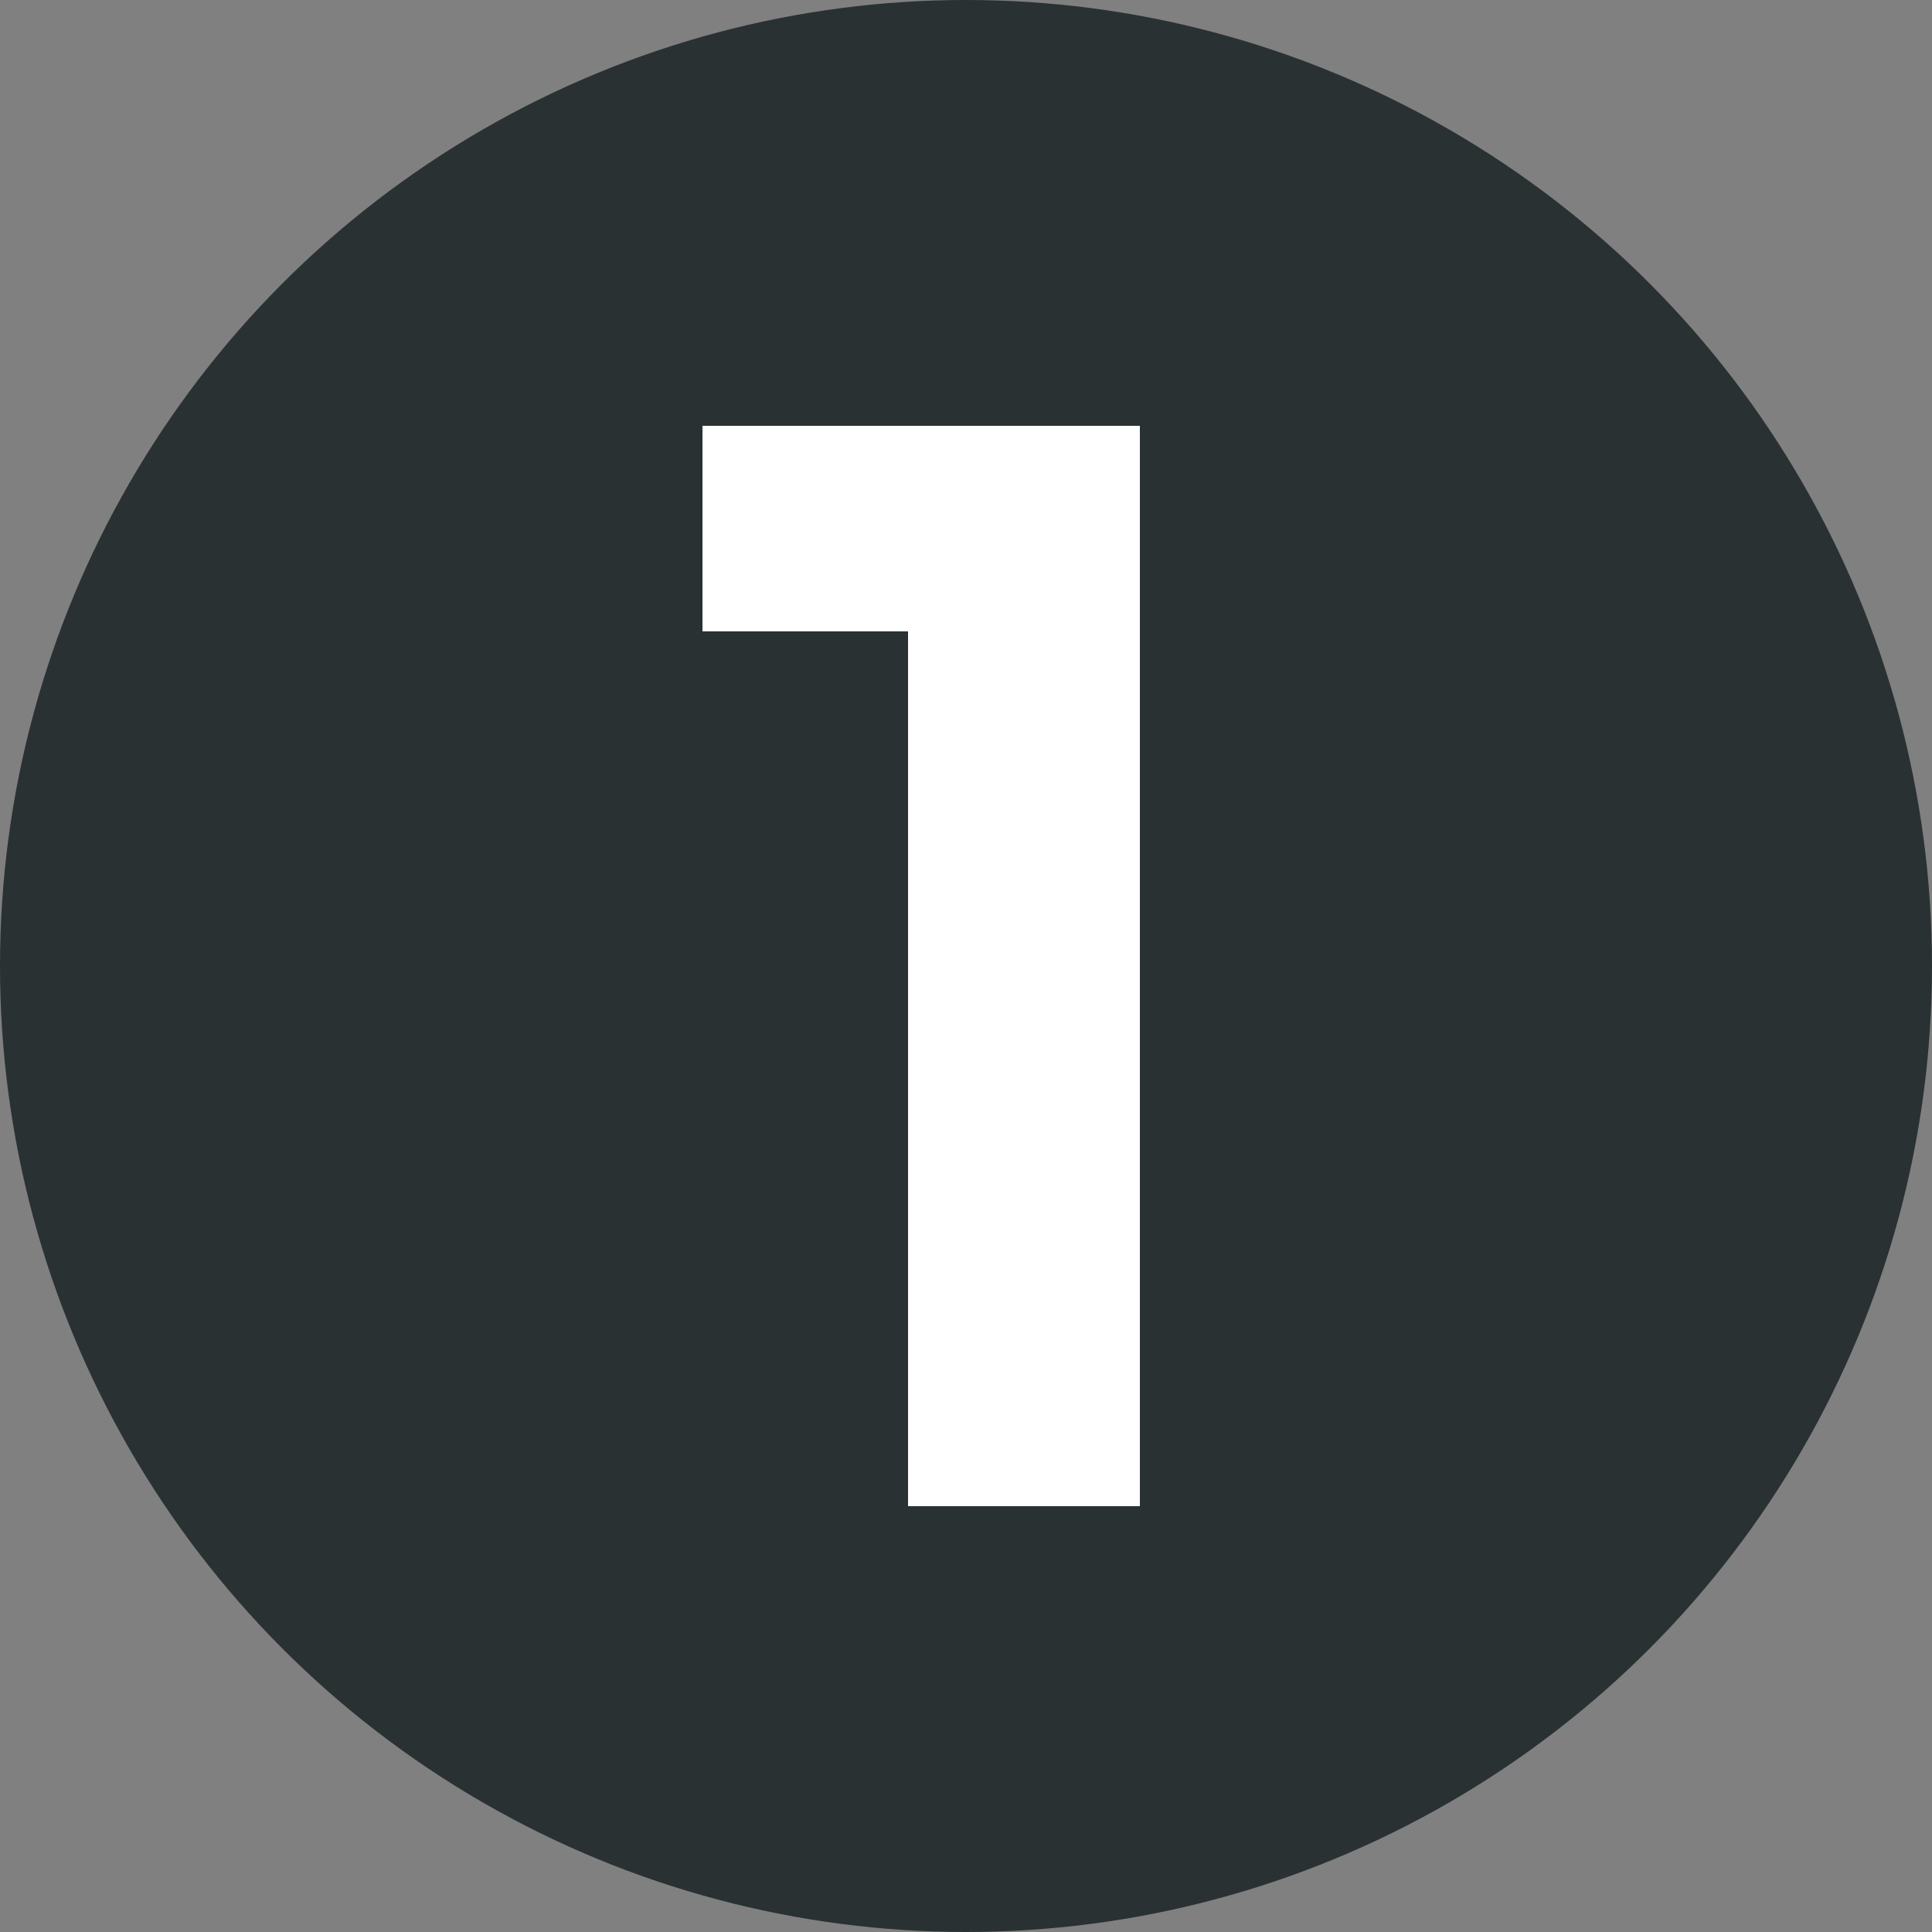 <?xml version="1.0" encoding="utf-8"?>
<!-- Generator: Adobe Illustrator 21.1.0, SVG Export Plug-In . SVG Version: 6.00 Build 0)  -->
<svg version="1.1" id="Calque_1" xmlns="http://www.w3.org/2000/svg" xmlns:xlink="http://www.w3.org/1999/xlink" x="0px" y="0px"
	 viewBox="0 0 500 500" style="enable-background:new 0 0 500 500;" xml:space="preserve">
<rect x="0" y="0" width="500" height="500" fill="#808080" stroke="none"/>
<style type="text/css">
	.st0{fill:#293133;}
	.st1{fill:#FFFFFF;}
</style>
<g>
	<circle class="st0" cx="250" cy="250" r="250"/>
</g>
<g>
	<path class="st1" d="M181.8,110.2H295v279.6h-60V163.4h-53.2V110.2z"/>
</g>
</svg>
